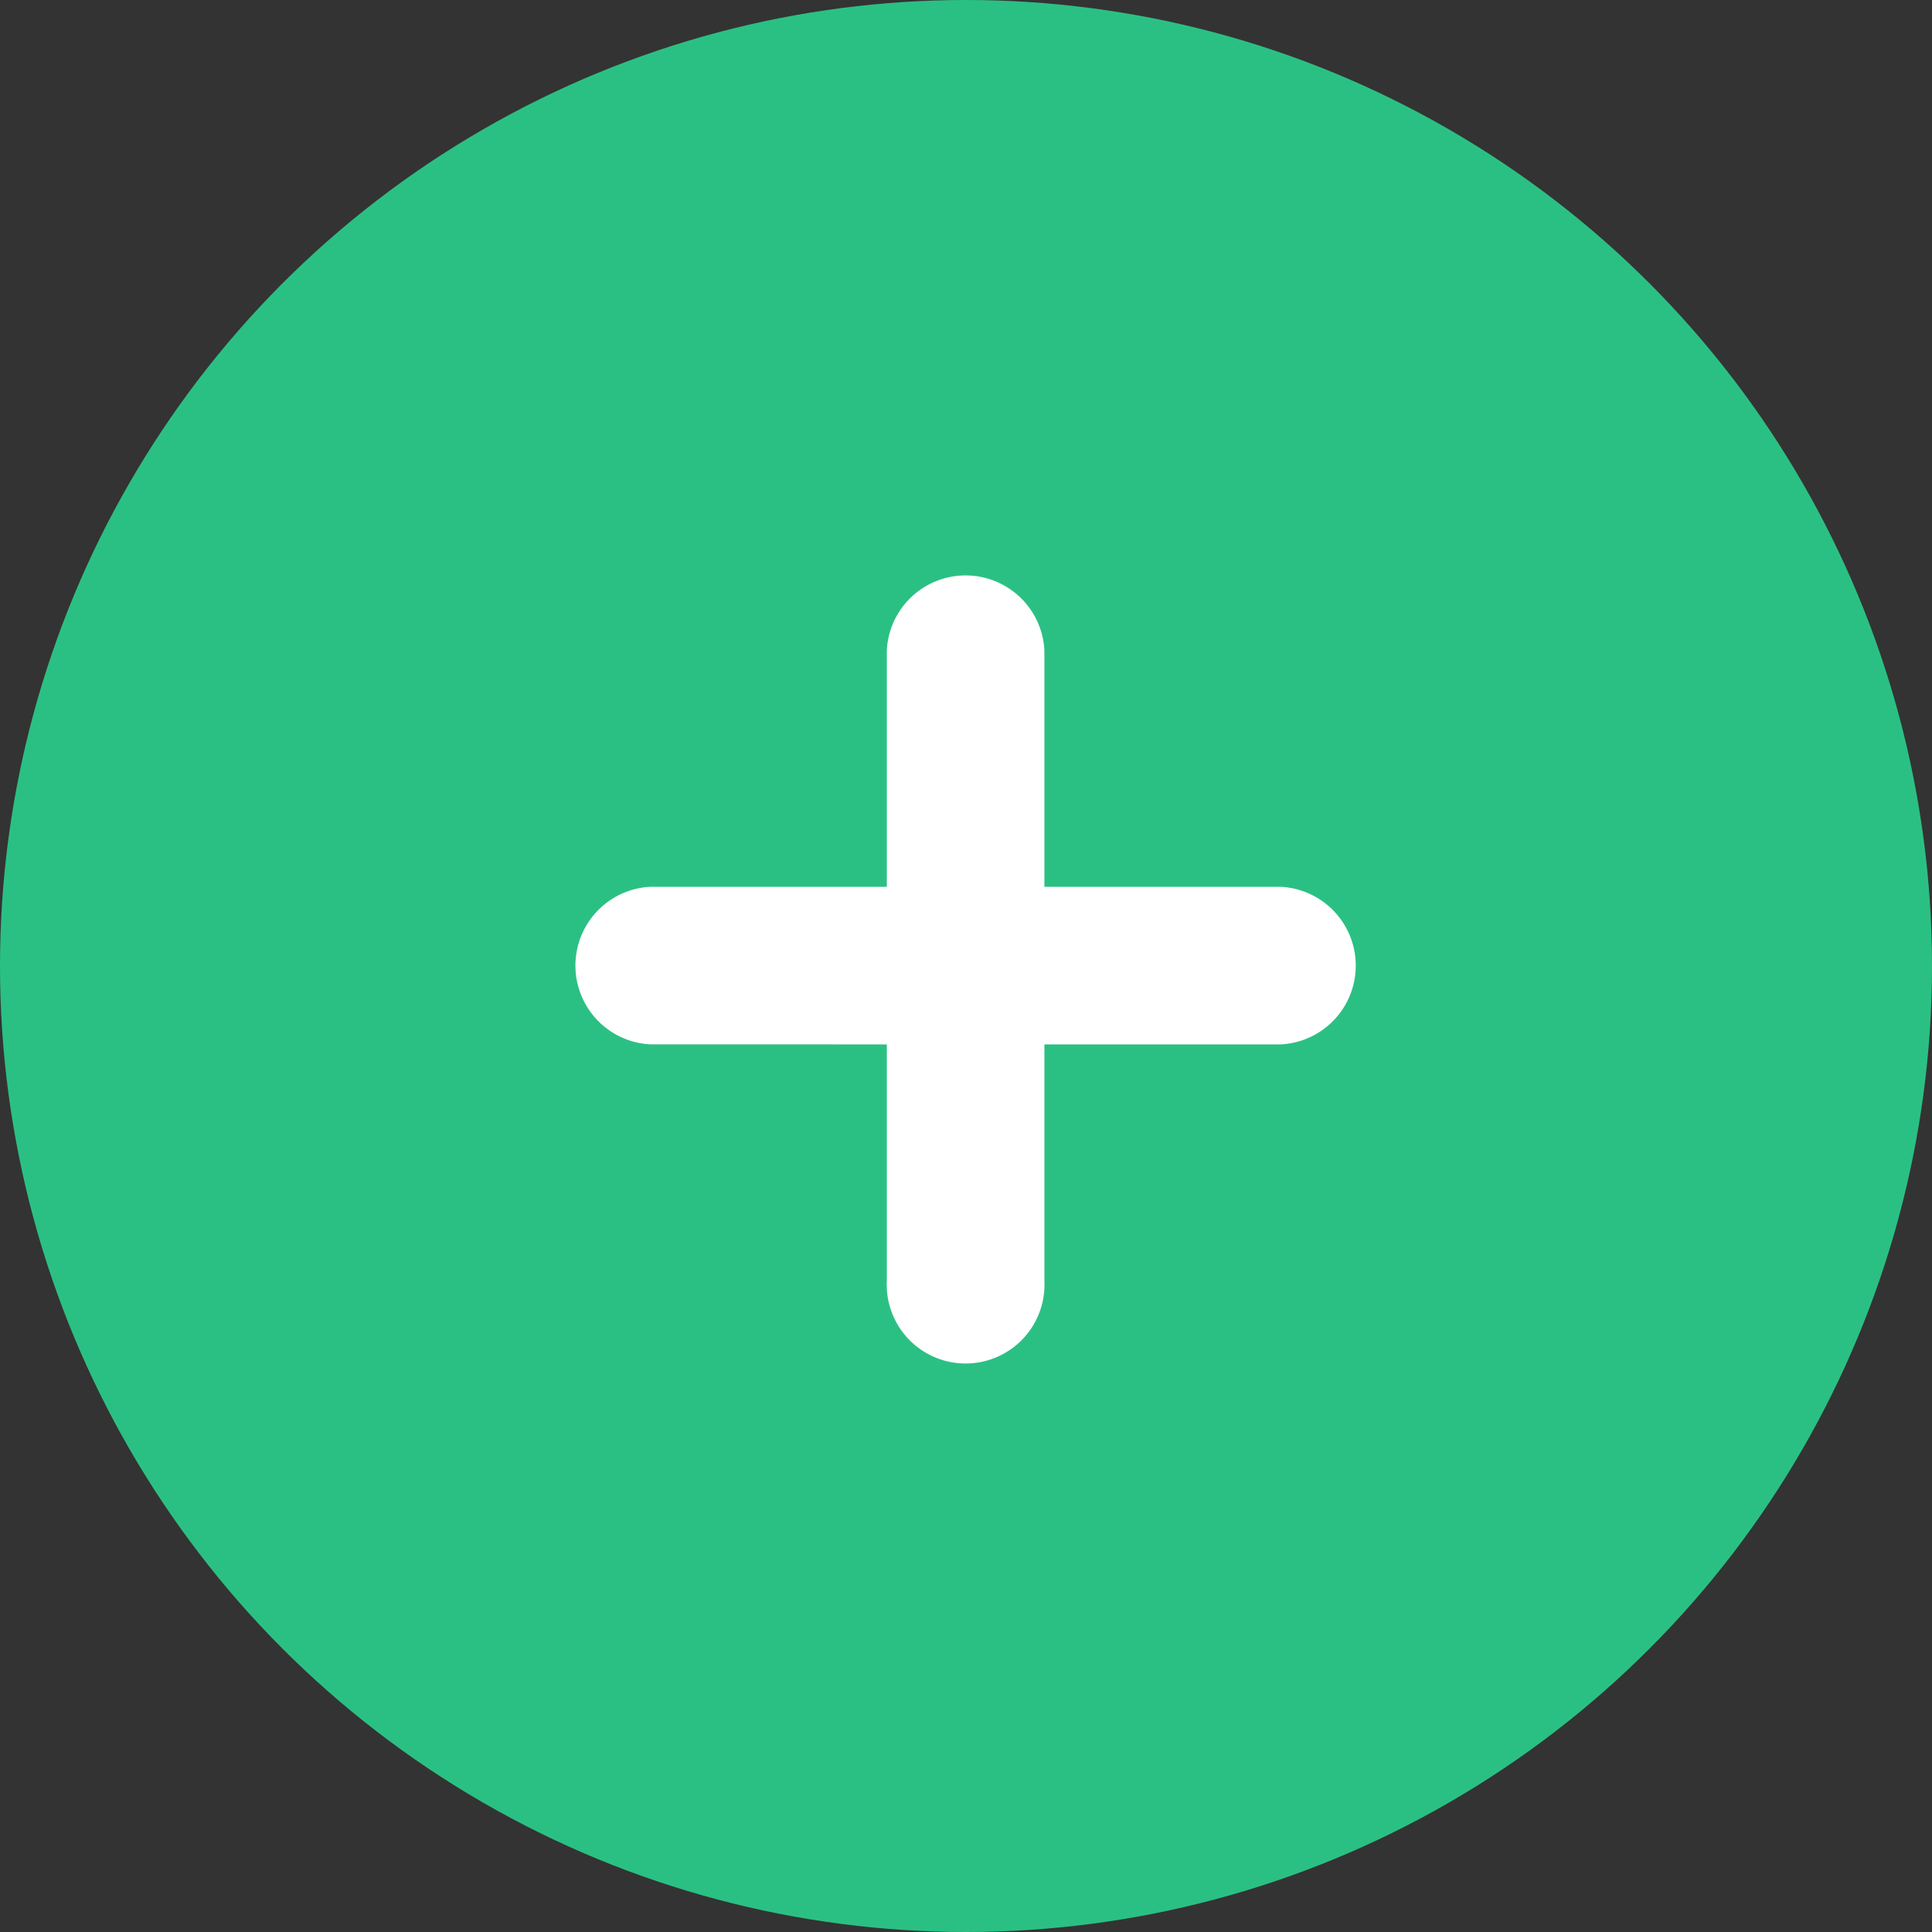 <svg id="Group_6" data-name="Group 6" xmlns="http://www.w3.org/2000/svg" width="71.026" height="71.026" viewBox="0 0 71.026 71.026">
  <rect x="0" y="0" width="71.026" height="71.026" fill="#333333" stroke="none"/>
  <circle id="Ellipse_64" data-name="Ellipse 64" cx="35.513" cy="35.513" r="35.513" fill="#2bc083"/>
  <path id="Path_30" data-name="Path 30" d="M17.836,23.629v8.689a2.9,2.9,0,1,0,5.793,0V23.629h8.689a2.9,2.9,0,0,0,0-5.793H23.629V9.146a2.9,2.9,0,0,0-5.793,0v8.689H9.146a2.9,2.9,0,0,0,0,5.793Z" transform="translate(14.766 14.766)" fill="#fff"/>
</svg>
